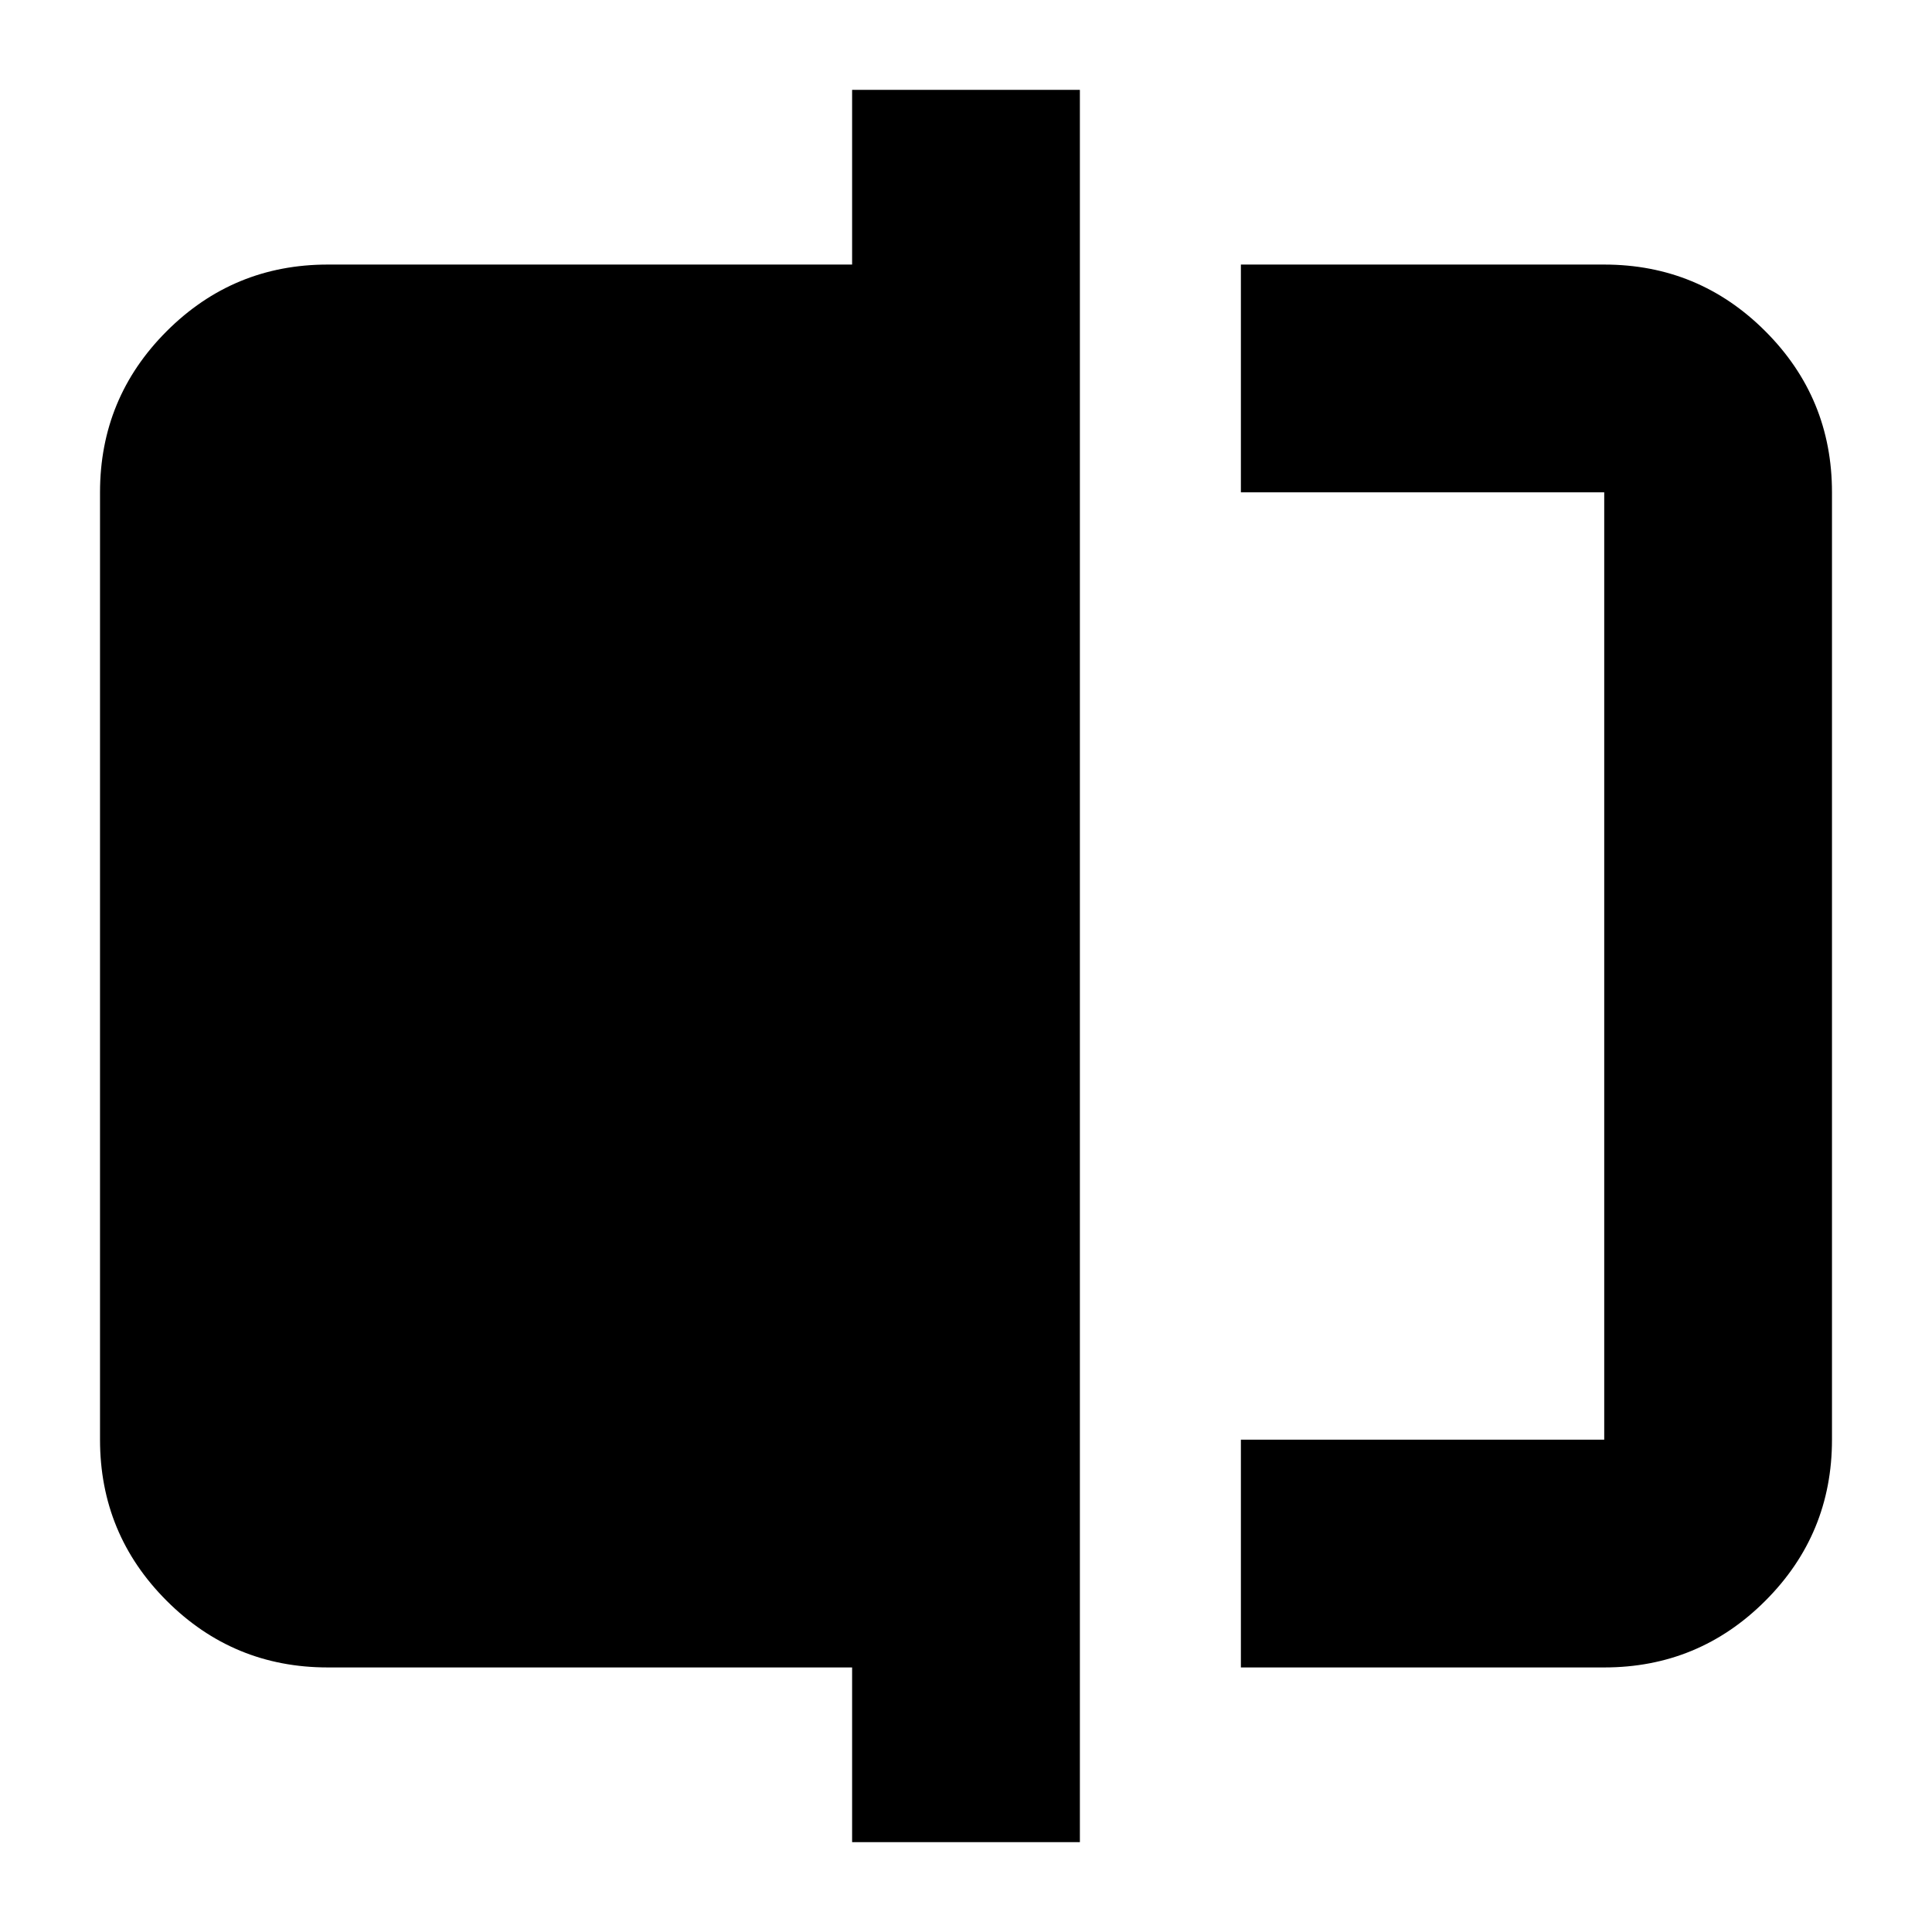 <svg xmlns="http://www.w3.org/2000/svg" height="24" viewBox="0 -960 960 960" width="24"><path d="M616.59-131.46v-113.17h180.54v-470.74H616.59v-113.17h180.54q46.93 0 80.05 33.12t33.12 80.05v470.74q0 46.93-33.12 80.05t-80.05 33.12H616.59ZM423.41-44.65v-86.81H162.87q-46.93 0-80.05-33.12T49.7-244.63v-470.74q0-46.93 33.12-80.05t80.05-33.12h260.54v-86.81h113.18v870.7H423.41Zm373.72-670.72v470.74-470.74Z"/></svg>
